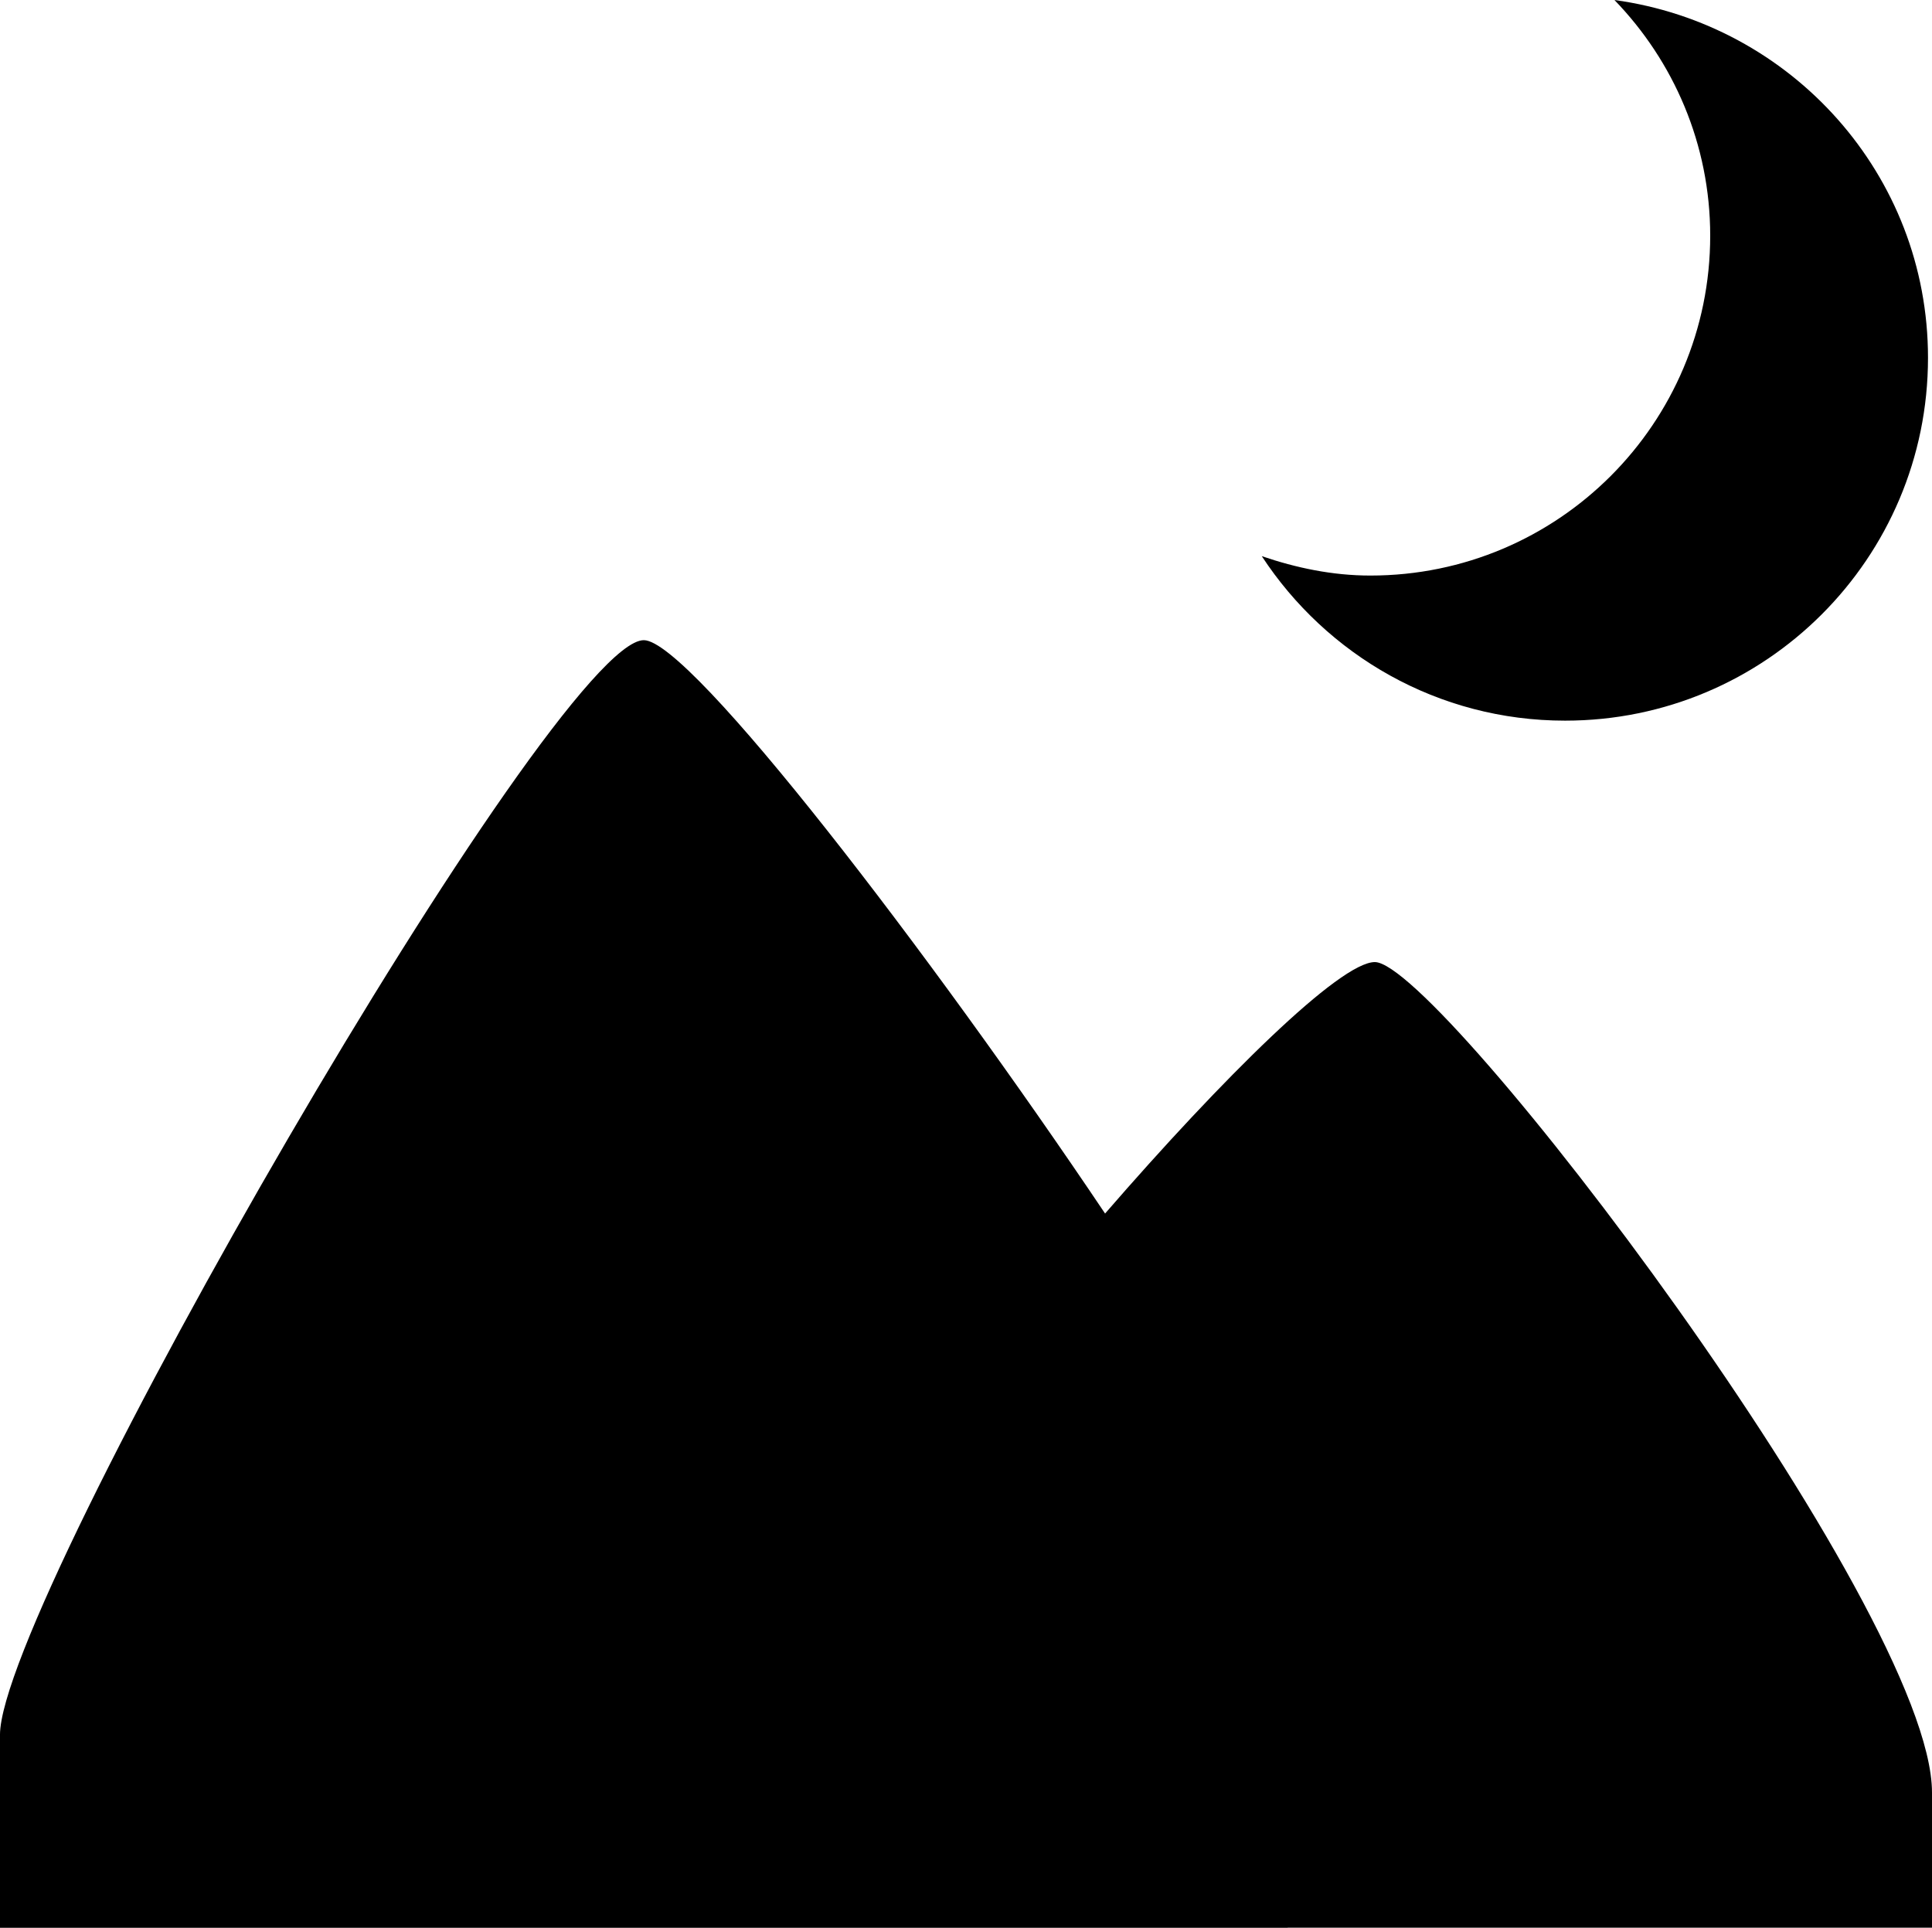<?xml version="1.0" encoding="utf-8"?>
<!-- Generator: Adobe Illustrator 16.0.4, SVG Export Plug-In . SVG Version: 6.00 Build 0)  -->
<!DOCTYPE svg PUBLIC "-//W3C//DTD SVG 1.1//EN" "http://www.w3.org/Graphics/SVG/1.1/DTD/svg11.dtd">
<svg version="1.1" id="Layer_1" xmlns="http://www.w3.org/2000/svg" xmlns:xlink="http://www.w3.org/1999/xlink" x="0px" y="0px"
	 width="112.027px" height="111.79px" viewBox="0 0 112.027 111.79" enable-background="new 0 0 112.027 111.79"
	 xml:space="preserve">
<path d="M112.027,111.784H74.666v0.006H-0.001c0,0,0-5.33,0-11.186c0-7.688,32.163-63.481,37.333-63.481
	c2.7,0,16.686,18.267,26.746,33.249C70.912,62.489,77.699,55.79,79.72,55.79c3.729,0,32.307,37.506,32.307,48.16
	C112.027,111.766,112.027,111.784,112.027,111.784z M90.752,41.79c11.625,0,21.043-9.417,21.043-21.042
	c0-10.64-7.924-19.343-18.182-20.748c3.426,3.542,5.553,8.354,5.553,13.669c0,10.882-8.818,19.707-19.703,19.707
	c-2.215,0-4.311-0.448-6.299-1.125C76.92,37.986,83.379,41.79,90.752,41.79z"/>
</svg>
